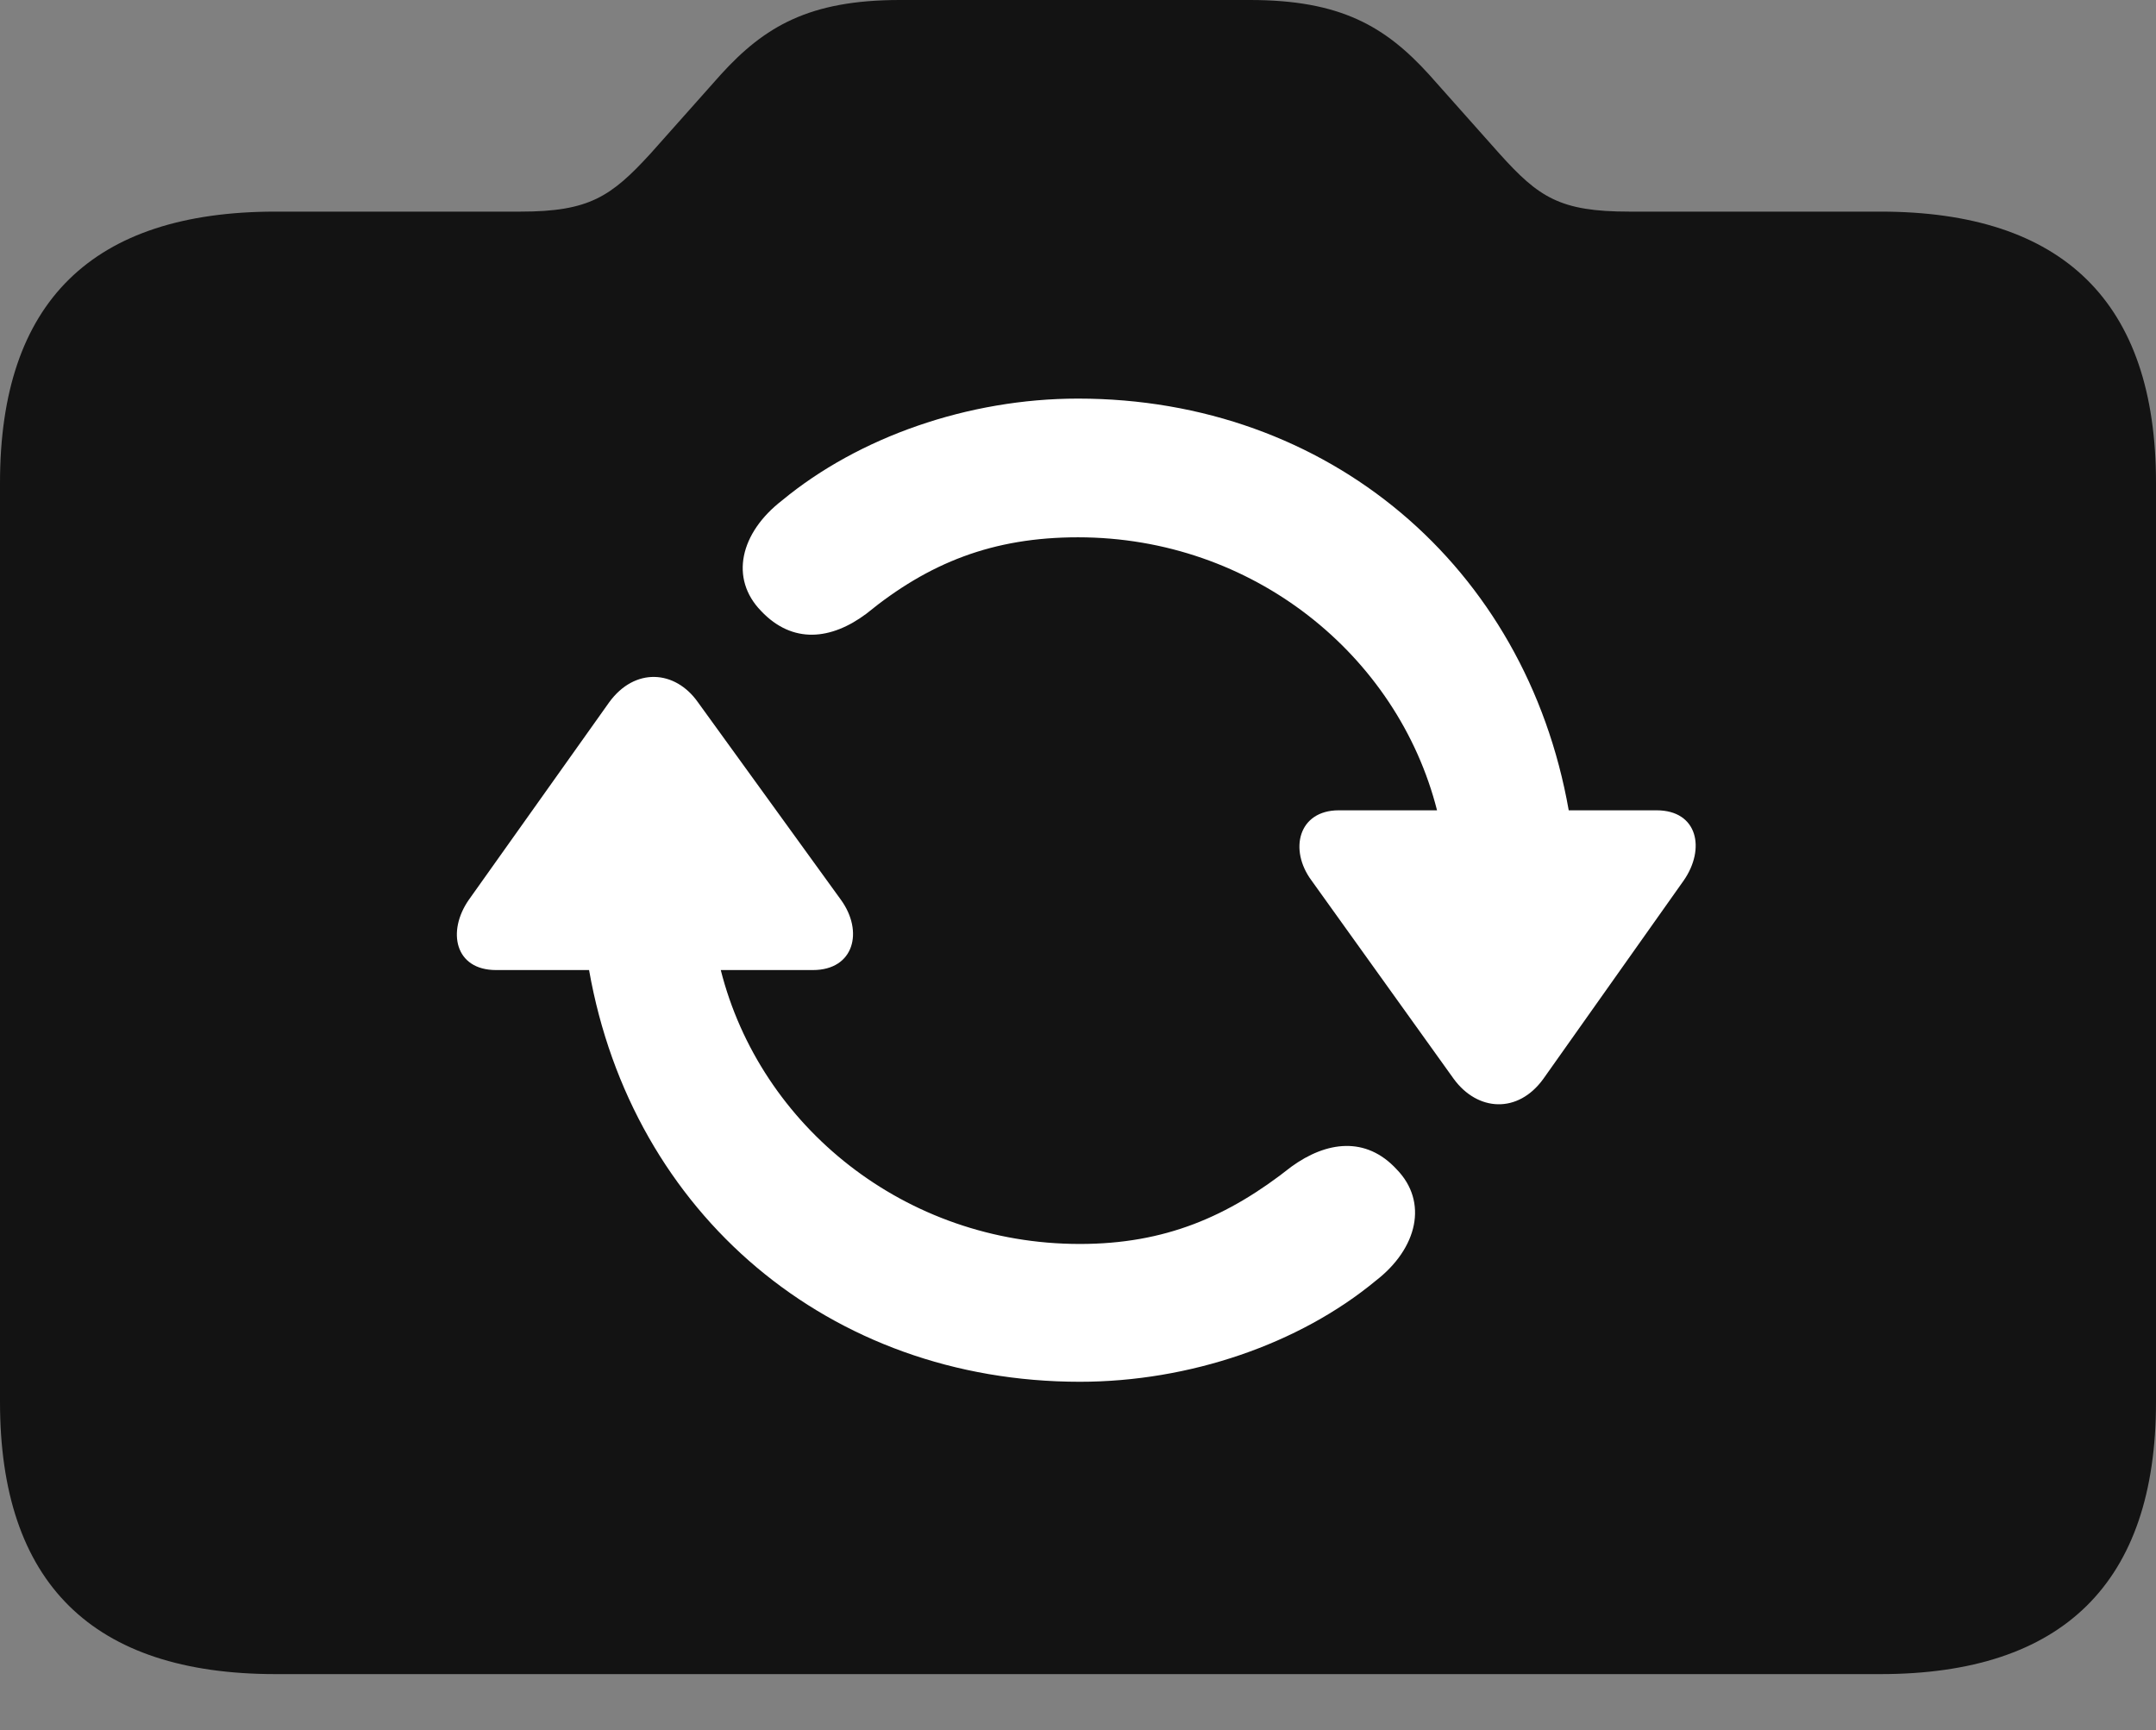 <?xml version="1.0" encoding="UTF-8"?>
<!--Generator: Apple Native CoreSVG 175.5-->
<!DOCTYPE svg
PUBLIC "-//W3C//DTD SVG 1.1//EN"
       "http://www.w3.org/Graphics/SVG/1.1/DTD/svg11.dtd">
<svg version="1.1" xmlns="http://www.w3.org/2000/svg" xmlns:xlink="http://www.w3.org/1999/xlink" width="23.984" height="19.248">
 <rect width="100%" height="100%" fill="#808080" stroke="none"/>
 <g>
  <rect height="19.248" opacity="0" width="23.984" x="0" y="0"/>
  <path d="M3.066 18.623L20.918 18.623C22.949 18.623 23.984 17.607 23.984 15.596L23.984 5.371C23.984 3.359 22.949 2.354 20.918 2.354L18.125 2.354C17.354 2.354 17.119 2.197 16.68 1.709L15.898 0.83C15.41 0.293 14.912 0 13.906 0L10.01 0C9.004 0 8.506 0.293 8.018 0.83L7.236 1.709C6.797 2.188 6.553 2.354 5.791 2.354L3.066 2.354C1.025 2.354 0 3.359 0 5.371L0 15.596C0 17.607 1.025 18.623 3.066 18.623Z" fill="#000000" fill-opacity="0.85"/>
  <path d="M5.215 10.01L6.777 7.812C7.061 7.422 7.51 7.451 7.764 7.812L9.355 10.01C9.609 10.361 9.502 10.791 9.043 10.791L8.018 10.791C8.457 12.529 10.068 13.838 12.012 13.838C12.959 13.838 13.662 13.535 14.365 12.979C14.756 12.695 15.195 12.637 15.537 13.008C15.889 13.369 15.771 13.887 15.303 14.248C14.453 14.951 13.232 15.371 12.012 15.371C9.229 15.371 7.031 13.506 6.553 10.791L5.518 10.791C5.059 10.791 4.971 10.361 5.215 10.01ZM8.467 6.797C8.115 6.436 8.232 5.928 8.701 5.566C9.551 4.863 10.771 4.434 11.992 4.434C14.775 4.434 16.973 6.299 17.451 9.014L18.428 9.014C18.887 9.014 18.975 9.443 18.73 9.795L17.168 12.002C16.885 12.393 16.436 12.363 16.172 12.002L14.59 9.795C14.336 9.453 14.443 9.014 14.893 9.014L15.986 9.014C15.547 7.285 13.935 5.977 11.992 5.977C11.045 5.977 10.332 6.26 9.639 6.826C9.248 7.119 8.818 7.168 8.467 6.797Z" fill="#ffffff"/>
 </g>
</svg>
